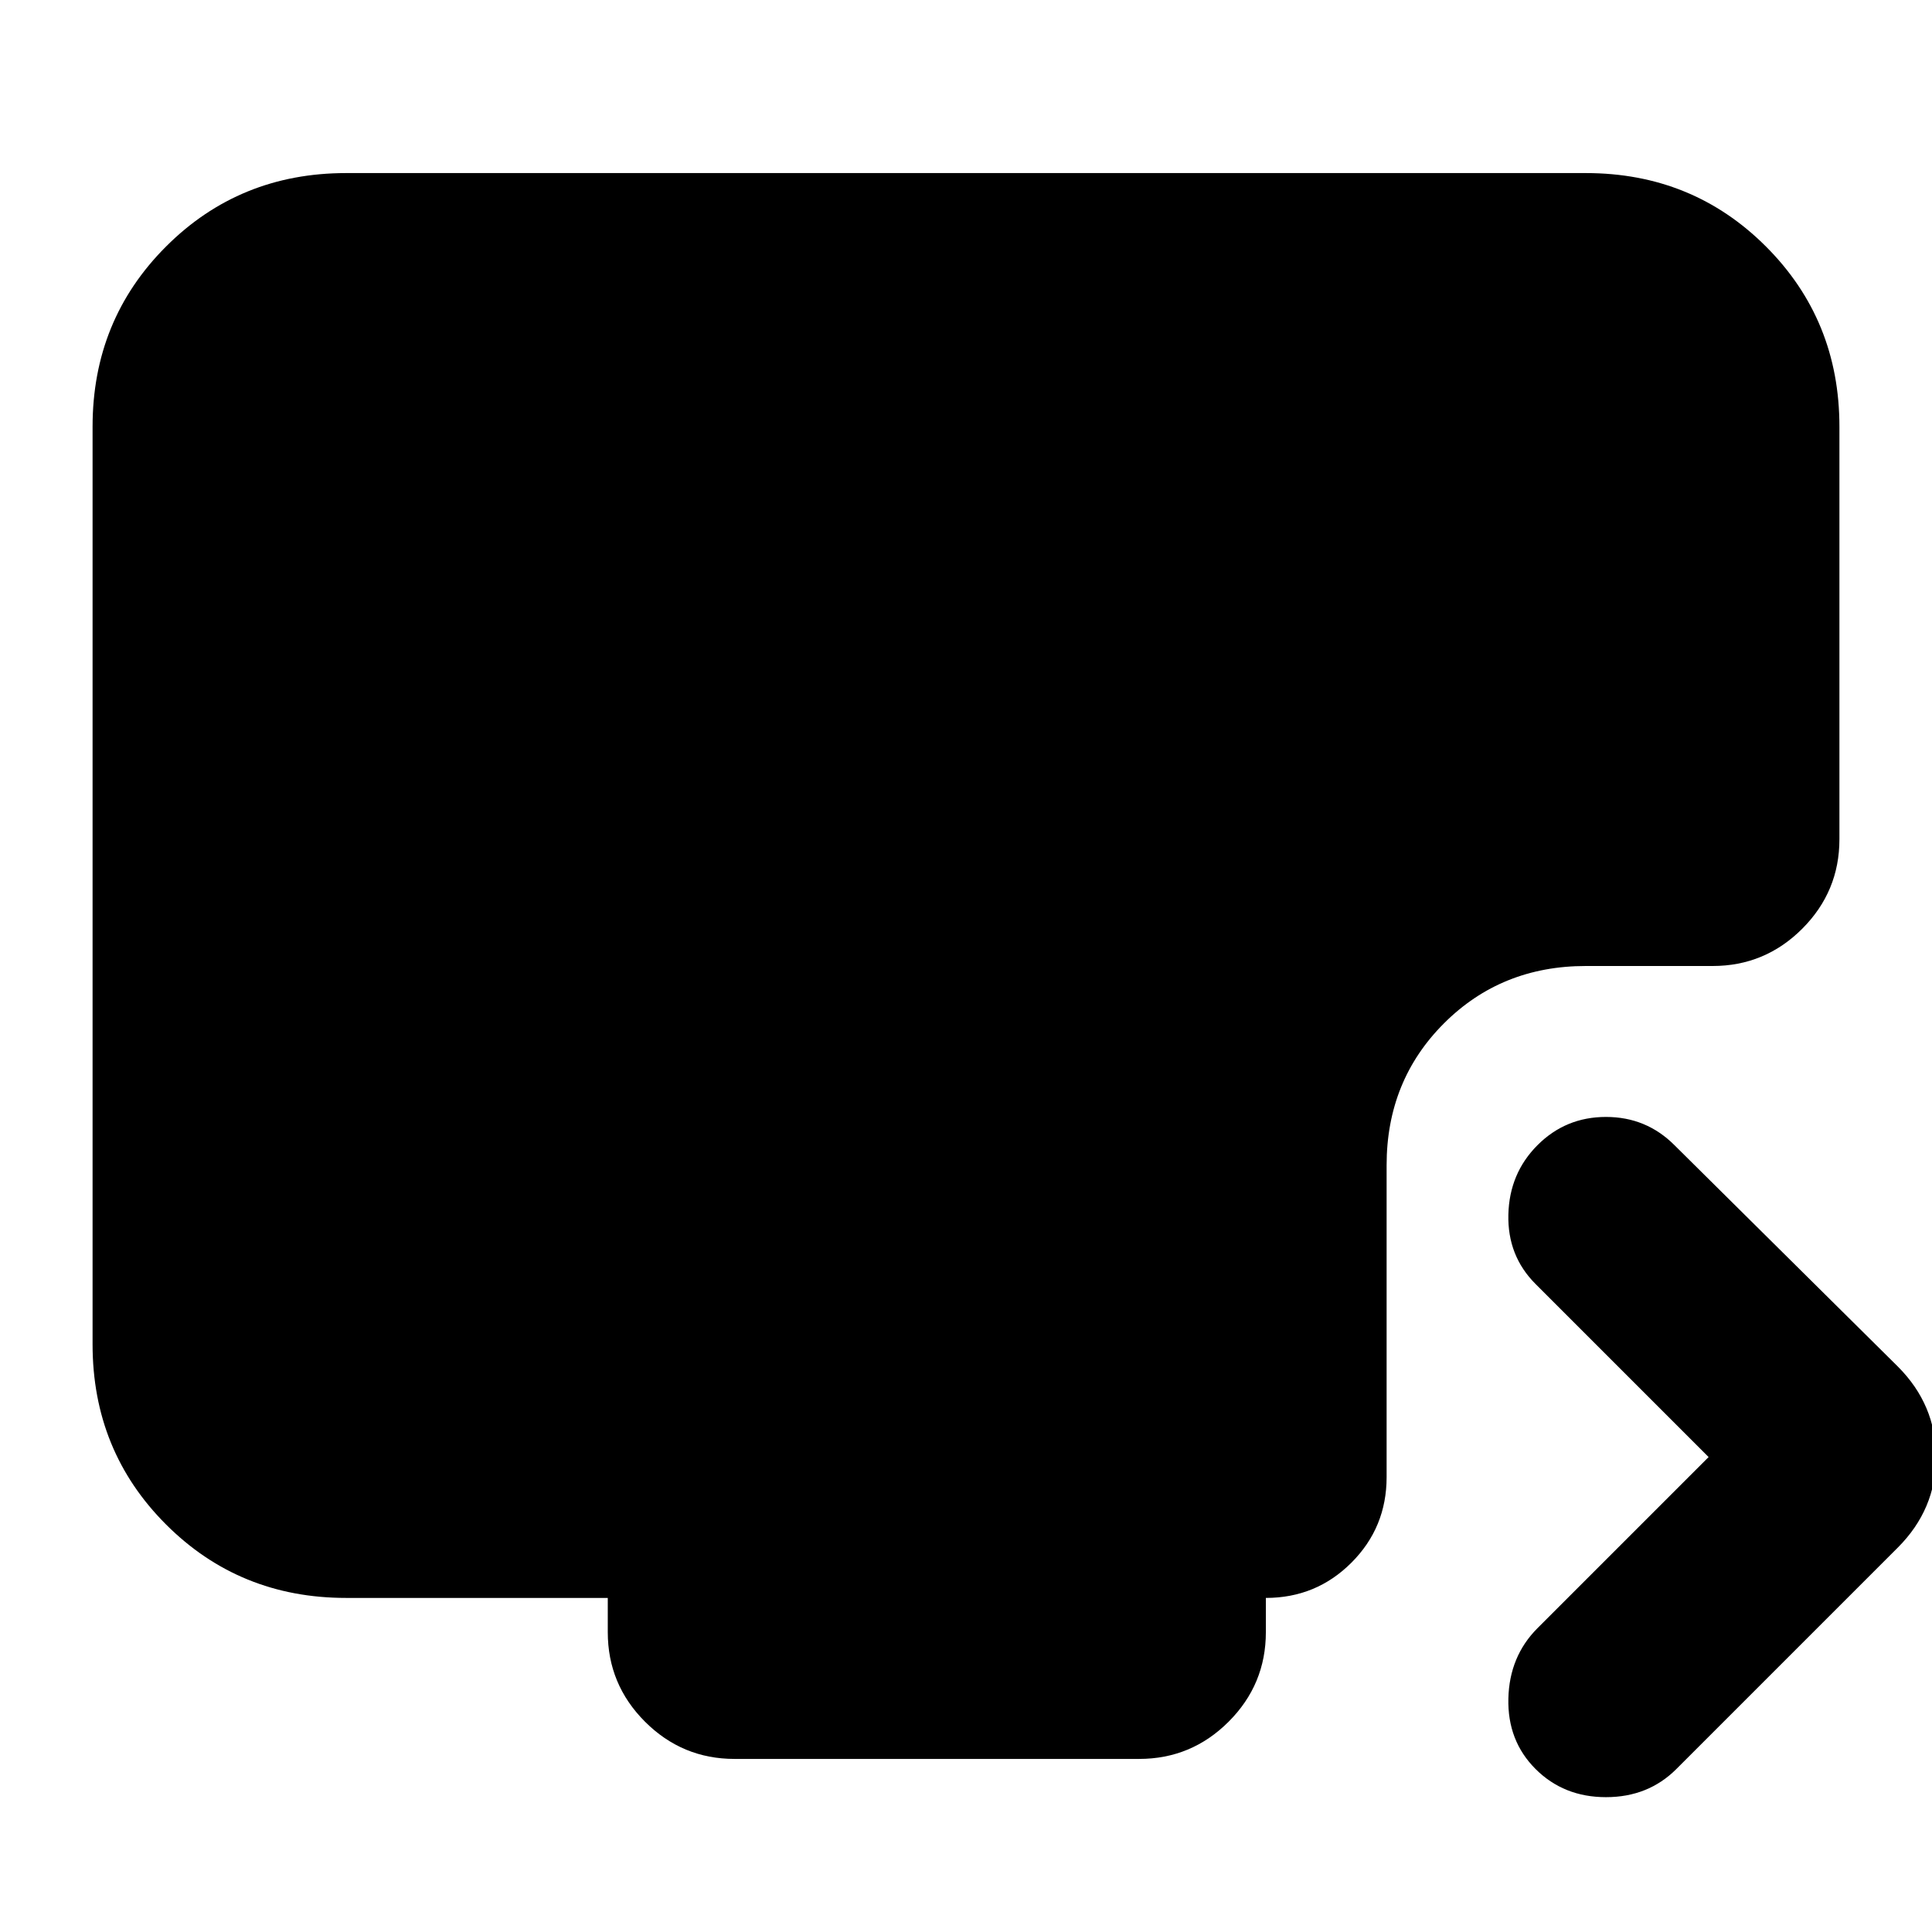 <svg xmlns="http://www.w3.org/2000/svg" height="24" viewBox="0 -960 960 960" width="24"><path d="m849-236-86-86q-14-14-13.5-34.5T764-391q14-14 34-14t34 14l111 110q19 19 19 45t-19 45L833-81q-14 14-35 14t-35-14q-14-14-13.5-35t14.5-35l85-85ZM365-86q-26 0-44.5-18.5T302-149v-17H172q-53 0-89.5-36.5T46-292v-456q0-53 36.5-89.5T172-874h616q53 0 89.5 36.5T914-748v205q0 26-18.5 44.5T851-480h-63q-42 0-70.5 28.5T689-381v155q0 25-17.5 42.5T629-166v17q0 26-18.5 44.5T566-86H365Z"/></svg>